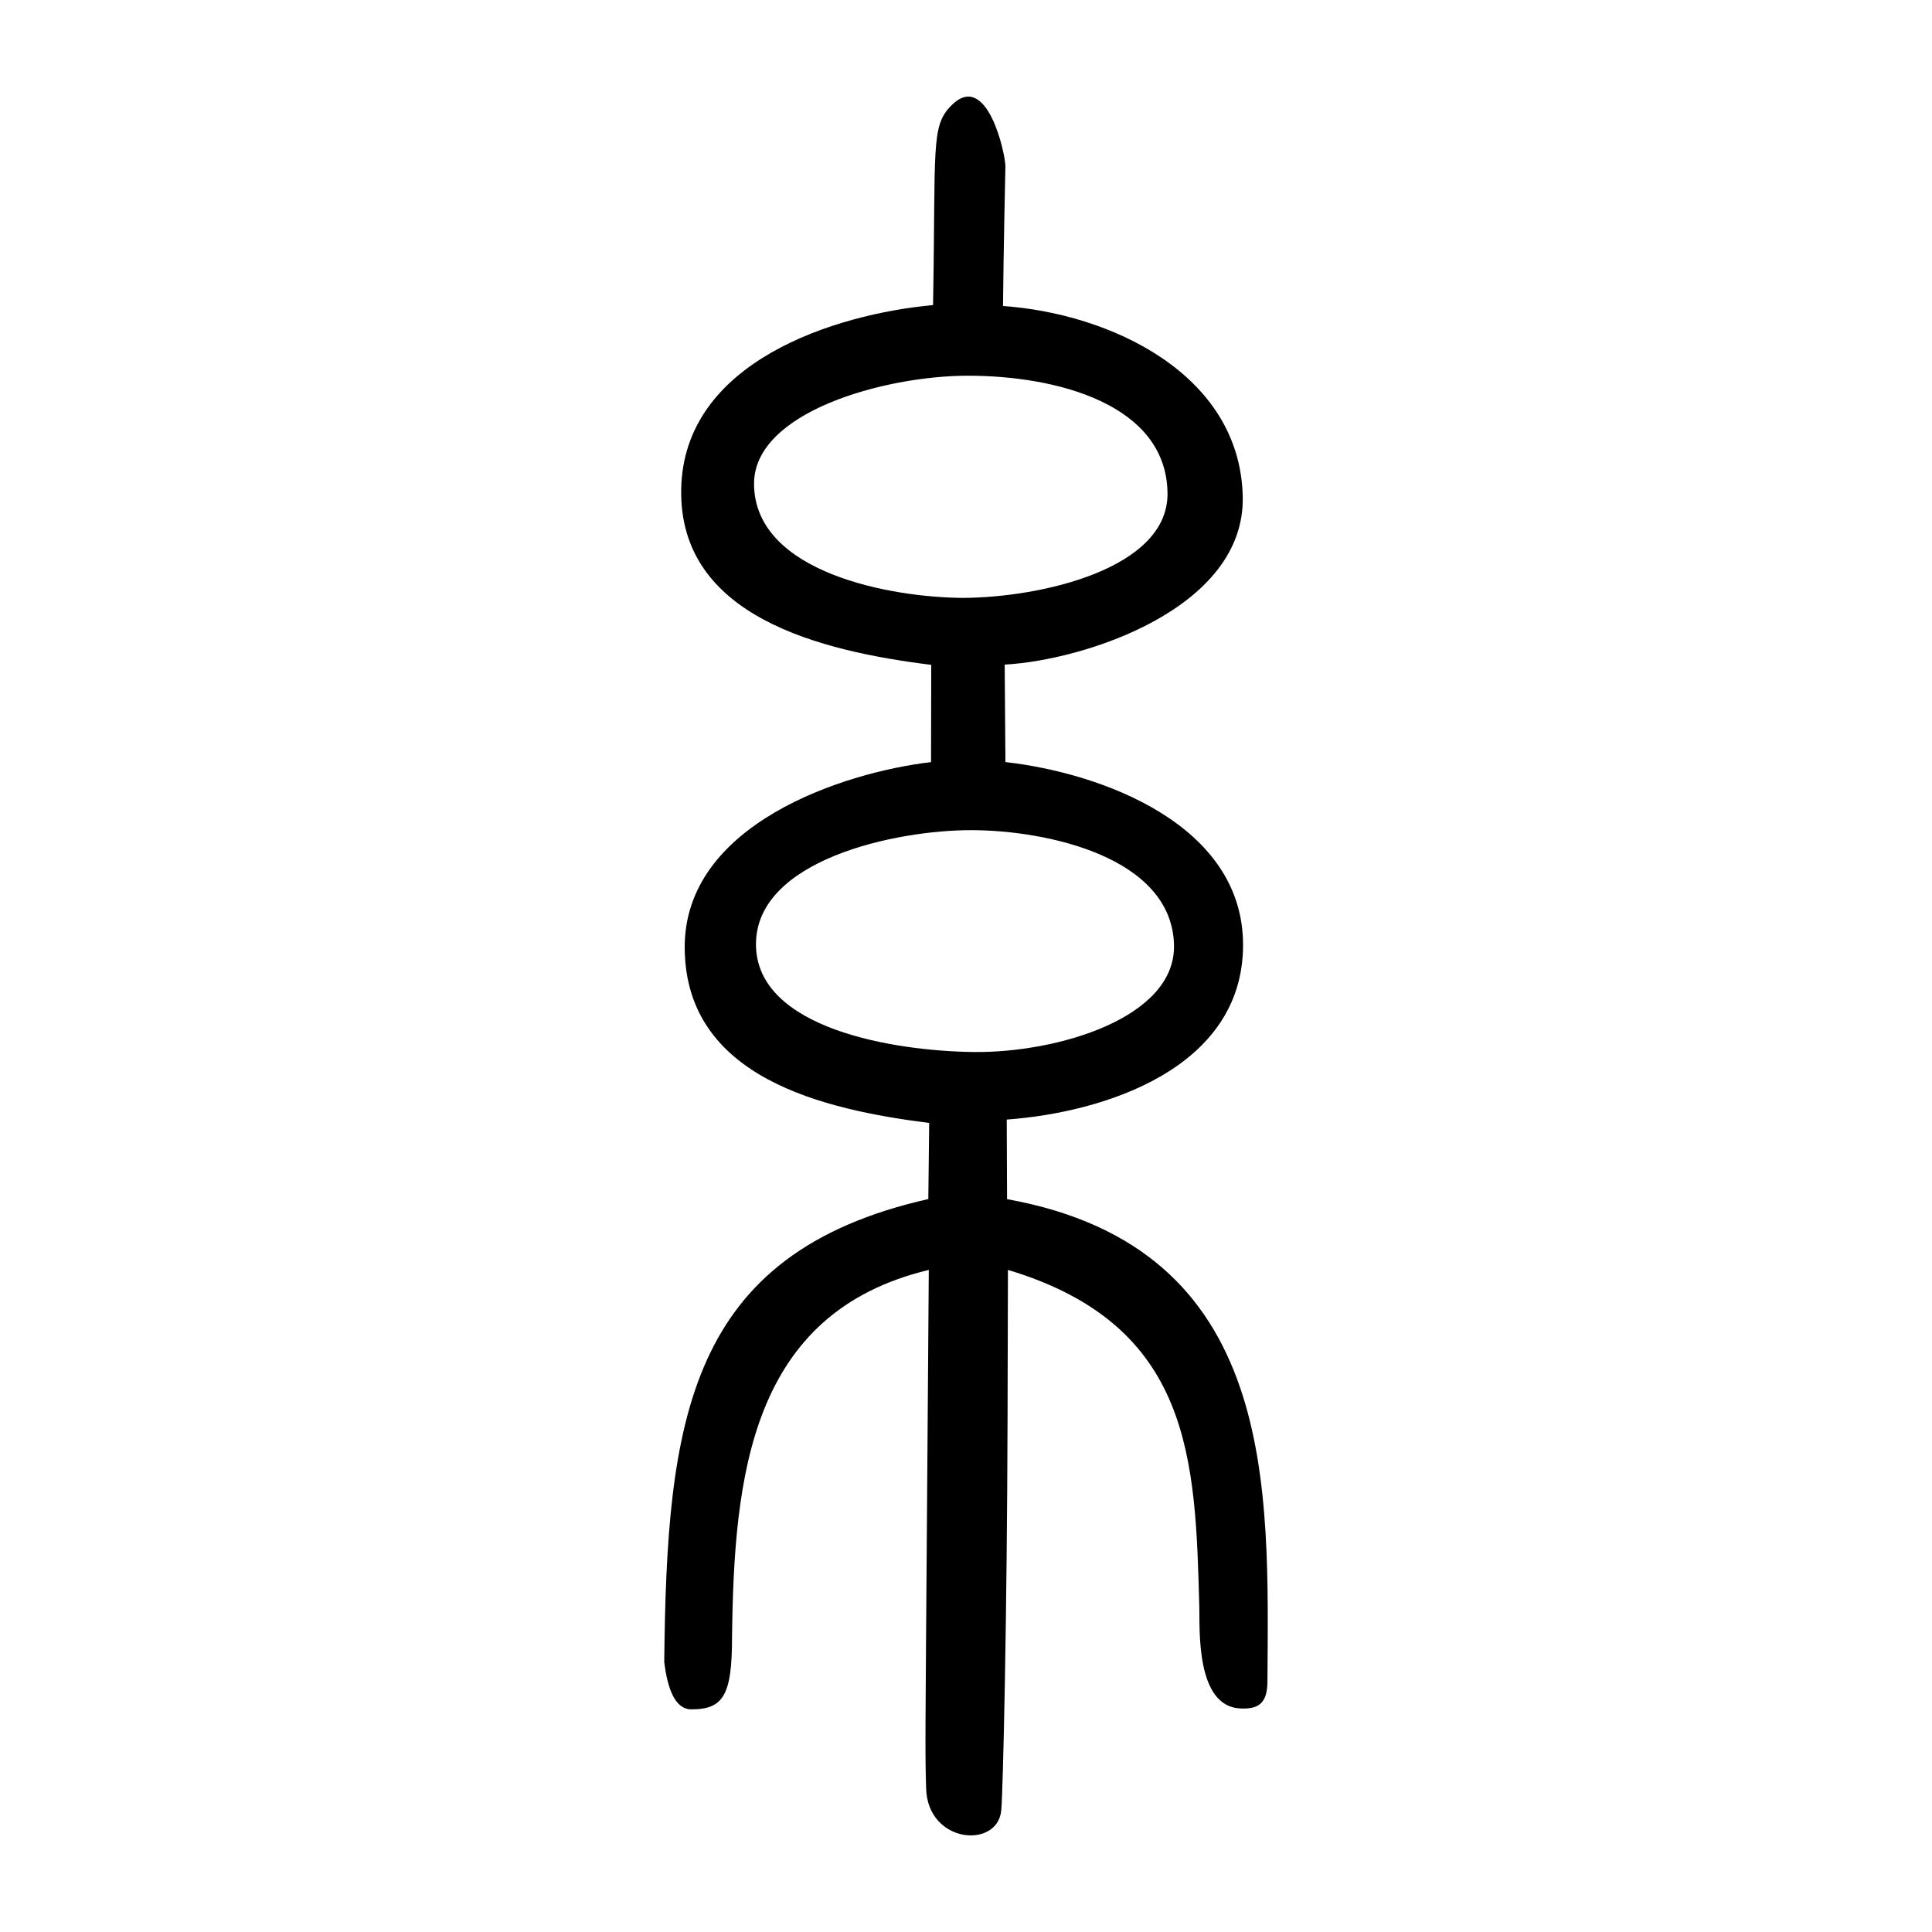 <?xml version="1.0" encoding="UTF-8" standalone="no"?>
<svg
   xmlns:dc="http://purl.org/dc/elements/1.1/"
   xmlns:cc="http://creativecommons.org/ns#"
   xmlns:rdf="http://www.w3.org/1999/02/22-rdf-syntax-ns#"
   xmlns:svg="http://www.w3.org/2000/svg"
   xmlns="http://www.w3.org/2000/svg"
   version="1.1"
   id="svg30"
   width="300"
   height="300"
   viewBox="0 0 300 300">
  <defs
     id="defs34" />
  <path
     style="fill:#000000;stroke-width:0.691"
     d="m 143.81,277.73 c -0.176,-5.584 -0.121,-8.182 0.134,-42.884 l 0.278,-37.653 c -27.728,6.647 -30.245,32.007 -30.553,57.069 0,8.851 -1.298,11.164 -6.262,11.164 -2.497,0.059 -3.744,-3.027 -4.265,-7.369 0.408,-37.537 3.537,-63.396 41.007,-71.87 l 0.135,-11.813 c -16.391,-2.08 -37.804,-6.972 -37.964,-27.124 -0.154,-19.3 24.698,-27.318 38.251,-28.911 l 0.032,-15.097 c -17.151,-2.143 -39.16,-7.447 -38.827,-27.246 0.335,-19.903 23.961,-27.216 39.108,-28.626 0.444,-24.63 -0.397,-27.759 2.87,-31.022 5.514,-5.509 8.379,7.53 8.365,9.506 0,0 -0.293,13.015 -0.372,21.666 16.438,1.137 36.766,10.409 37.226,29.538 0.42,17.462 -24.671,25.478 -36.964,26.142 l 0.114,15.134 c 14.772,1.672 36.936,9.63 36.9,28.436 -0.036,19.13 -21.546,25.973 -36.695,27.076 l 0.049,12.358 c 42.314,7.641 40.591,45.062 40.432,74.937 -0.024,3.468 -1.514,4.292 -4.261,4.146 -6.898,-0.365 -6.229,-12.397 -6.319,-15.756 -0.611,-22.874 -1.09,-43.738 -29.715,-52.341 l -0.06,22.888 c -0.081,31.049 -0.697,57.827 -0.973,60.975 -0.492,6.069 -11.402,5.275 -11.672,-3.323 z M 182.298,146.646 c -0.427,-13.636 -19.827,-17.703 -31.372,-17.74 -11.874,-0.038 -33.593,4.628 -33.538,17.761 0.055,13.088 21.477,16.553 33.849,16.69 12.853,0.142 31.419,-5.255 31.061,-16.71 z m -1.007,-70.054 c -0.143,-13.87 -17.305,-18.262 -31.019,-18.251 -12.896,0.011 -33.315,5.619 -33.186,16.889 0.159,13.786 21.453,17.551 32.417,17.61 12.071,-0.044 31.908,-4.493 31.788,-16.248 z"
     id="path40" />
</svg>
